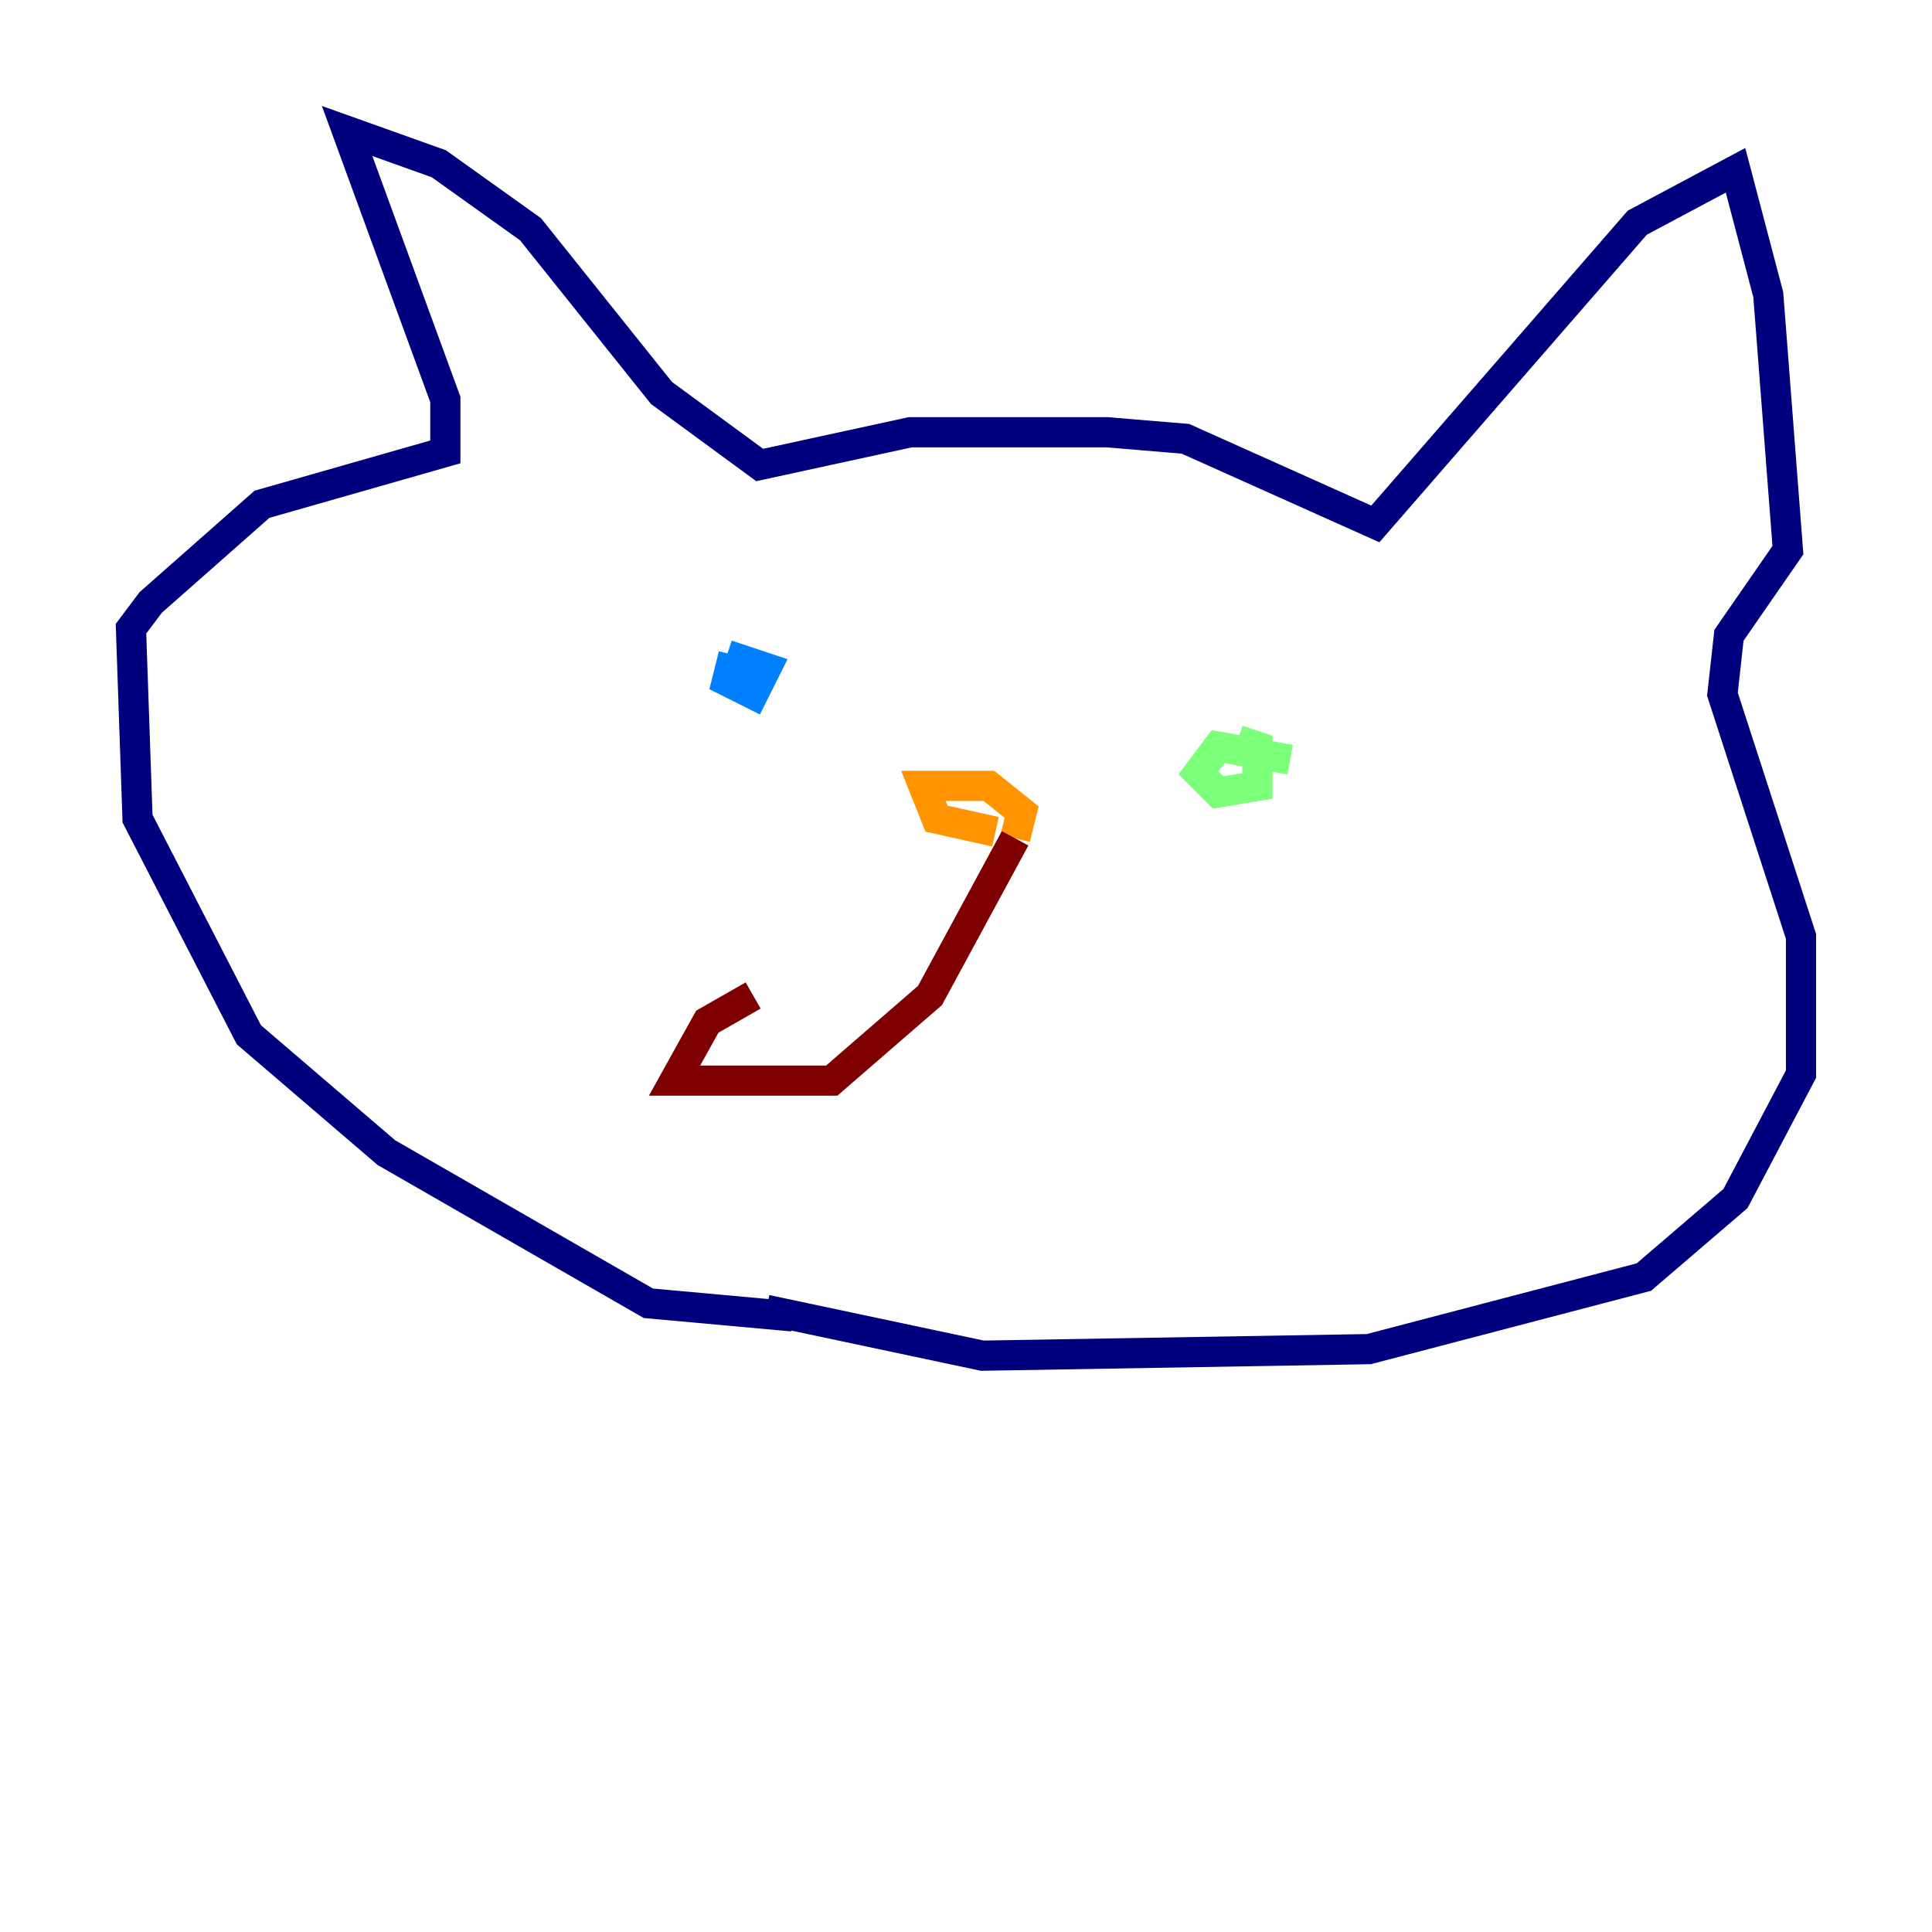 <?xml version="1.0" encoding="utf-8" ?>
<svg baseProfile="tiny" height="128" version="1.2" viewBox="0,0,128,128" width="128" xmlns="http://www.w3.org/2000/svg" xmlns:ev="http://www.w3.org/2001/xml-events" xmlns:xlink="http://www.w3.org/1999/xlink"><defs /><polyline fill="none" points="52.502,87.214 42.956,86.346 25.6,76.366 16.488,68.556 9.112,54.237 8.678,41.654 9.98,39.919 17.356,33.41 29.505,29.939 29.505,26.468 22.997,8.678 29.071,10.848 35.146,15.186 43.824,26.034 50.332,30.807 60.312,28.637 73.329,28.637 78.536,29.071 91.119,34.712 108.475,14.752 114.983,11.281 117.153,19.525 118.454,36.447 114.549,42.088 114.115,45.993 119.322,62.047 119.322,71.159 114.983,79.403 108.909,84.61 90.685,89.383 65.085,89.817 50.766,86.78" stroke="#00007f" stroke-width="2" /><polyline fill="none" points="48.597,43.39 48.163,45.125 49.898,45.993 50.766,44.258 48.163,43.39" stroke="#0080ff" stroke-width="2" /><polyline fill="none" points="85.478,50.332 80.705,49.464 79.403,51.2 80.705,52.502 83.308,52.068 83.308,49.464 82.007,49.031" stroke="#7cff79" stroke-width="2" /><polyline fill="none" points="65.953,55.105 62.047,54.237 61.18,52.068 65.519,52.068 67.688,53.803 67.254,55.539" stroke="#ff9400" stroke-width="2" /><polyline fill="none" points="67.254,55.539 61.614,65.953 55.105,71.593 44.691,71.593 46.861,67.688 49.898,65.953" stroke="#7f0000" stroke-width="2" /></svg>